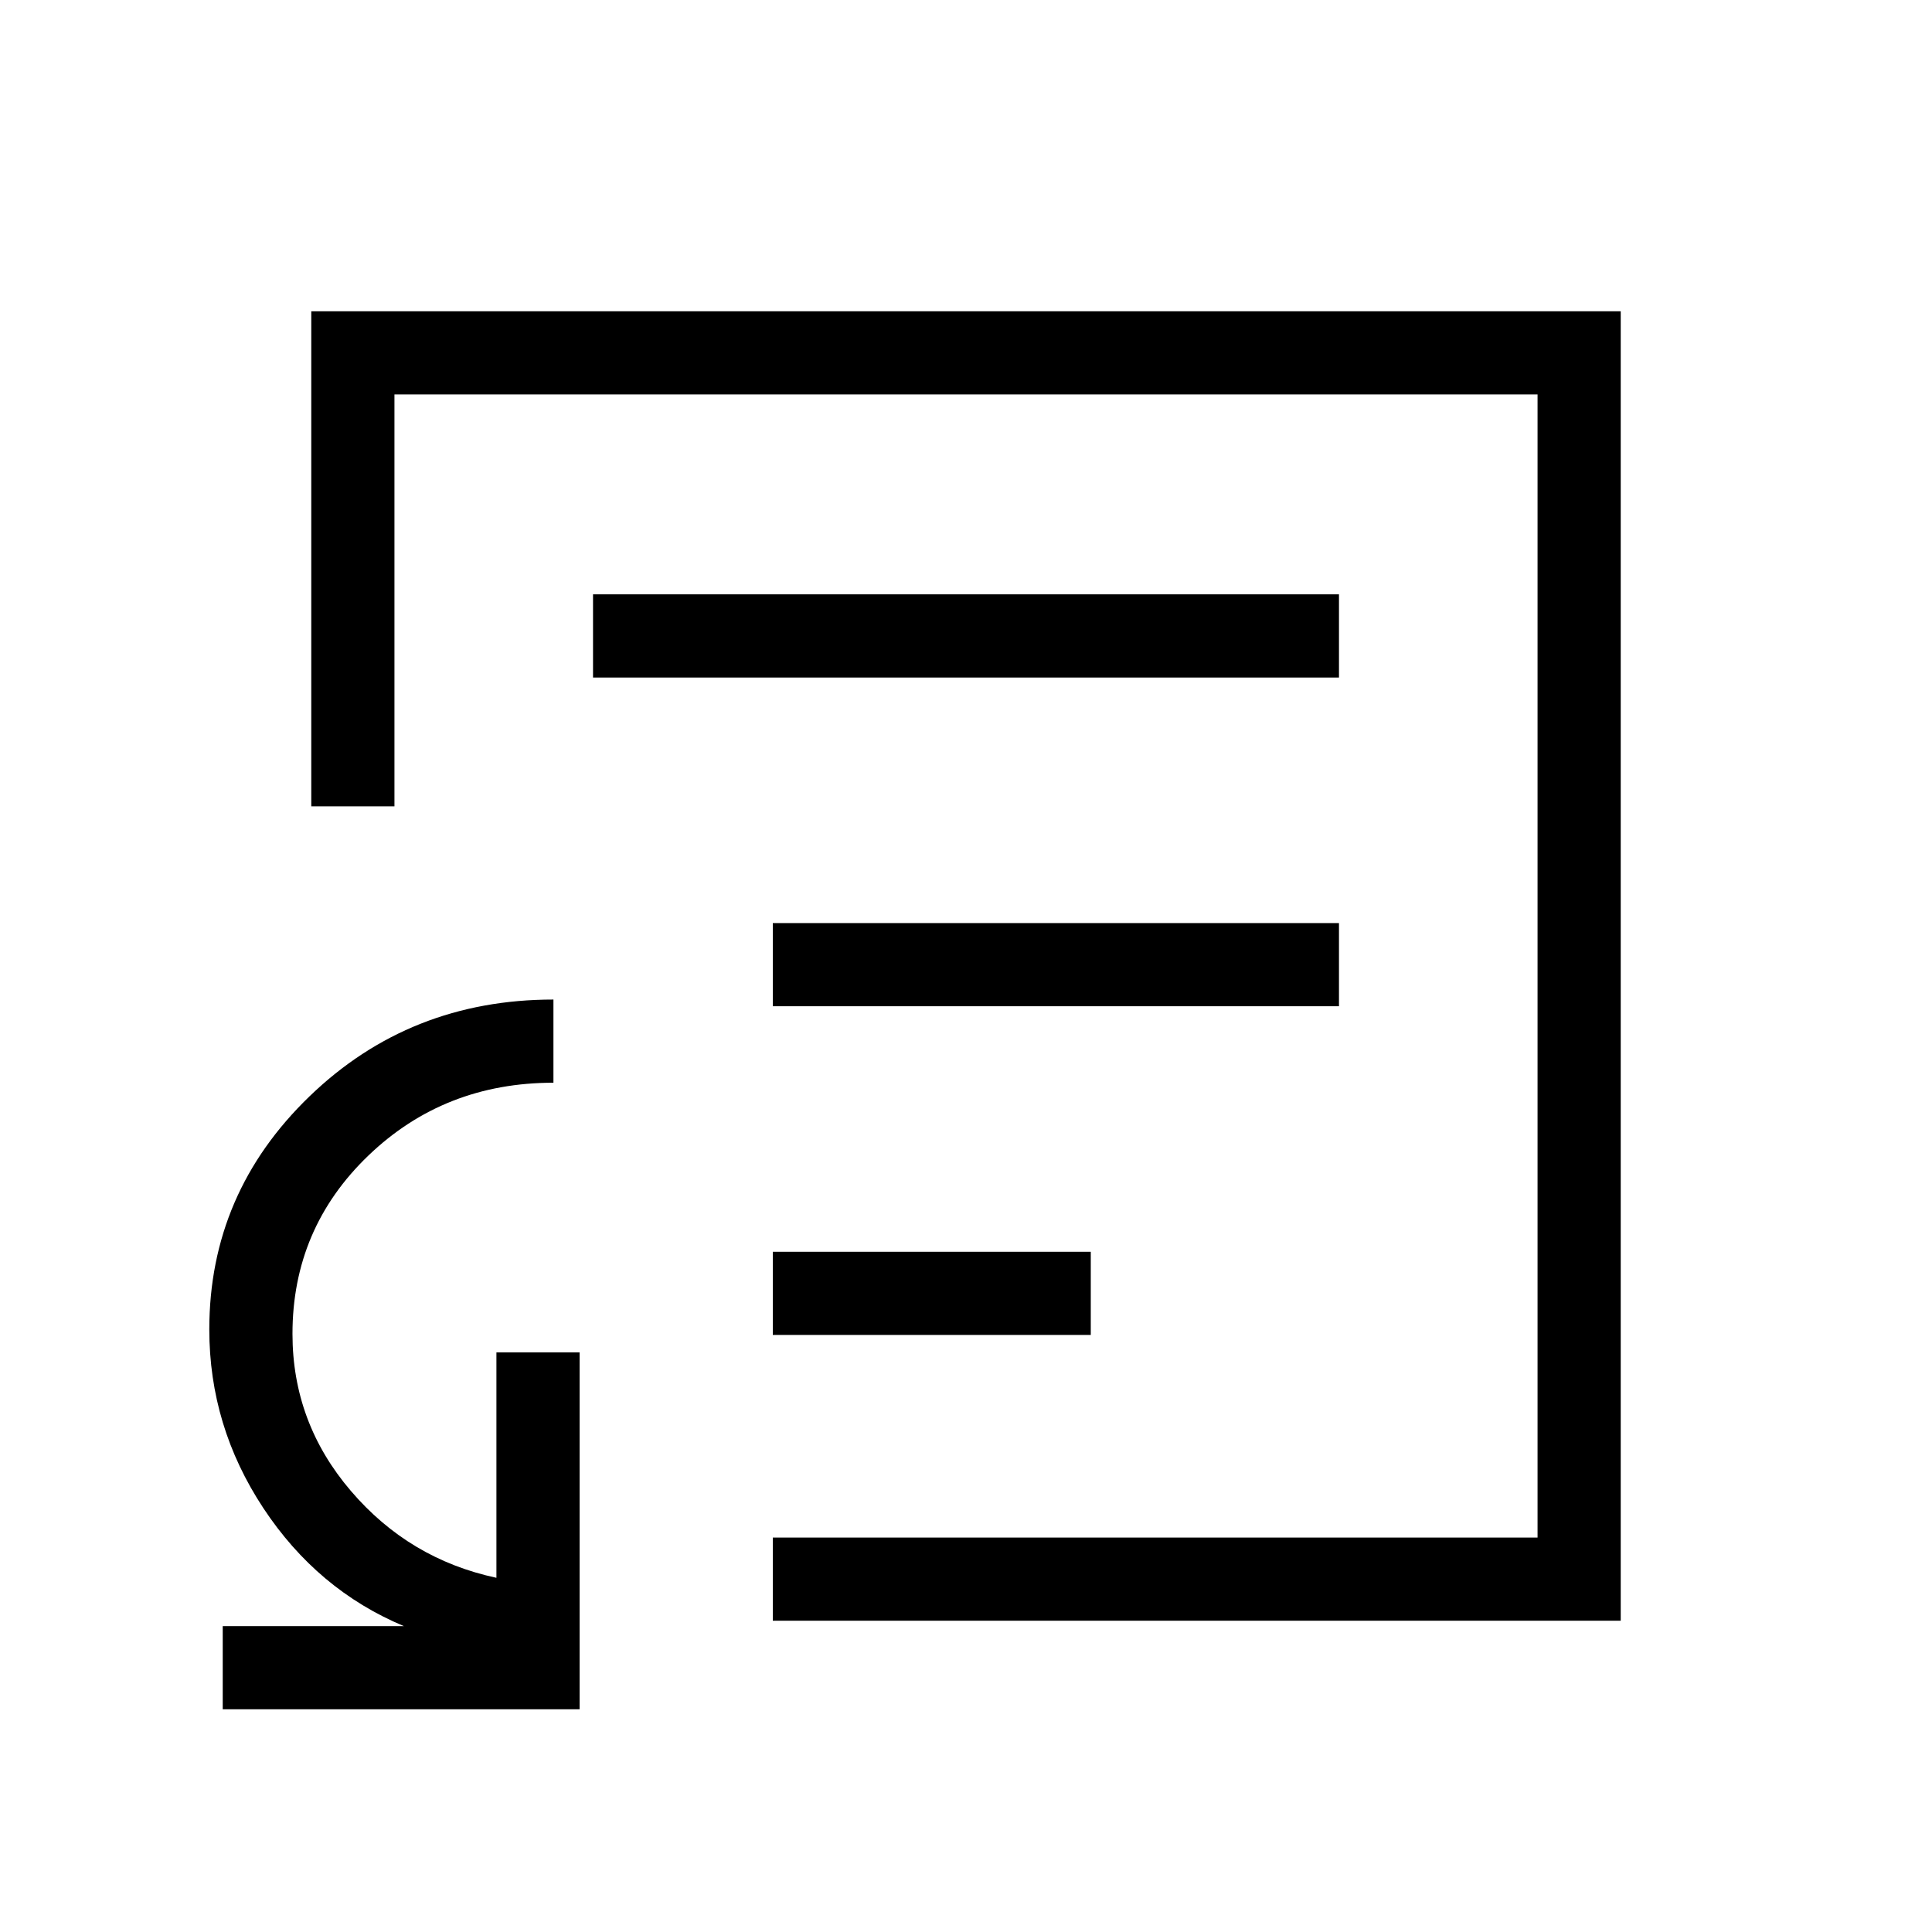 <svg xmlns="http://www.w3.org/2000/svg" height="40" viewBox="0 -960 960 960" width="40"><path d="M110.67-110.67V-152h90q-43-18-69.84-58.67Q104-251.35 104-299.4q0-67.79 49.82-115.86 49.82-48.07 121.18-48.07V-422q-54.26 0-91.96 36.2-37.71 36.21-37.71 88.59 0 44.1 29 78.02 28.99 33.92 72.34 43.19v-112H288v177.33H110.67ZM480-480Zm-96 325.33V-196h380v-568H196v204.67h-41.33v-246h650.66v650.66H384Zm0-142h158V-338H384v41.33ZM384-460h281.33v-41.33H384V-460Zm-89.33-163.33h370.66v-41.34H294.67v41.34Z"/></svg>